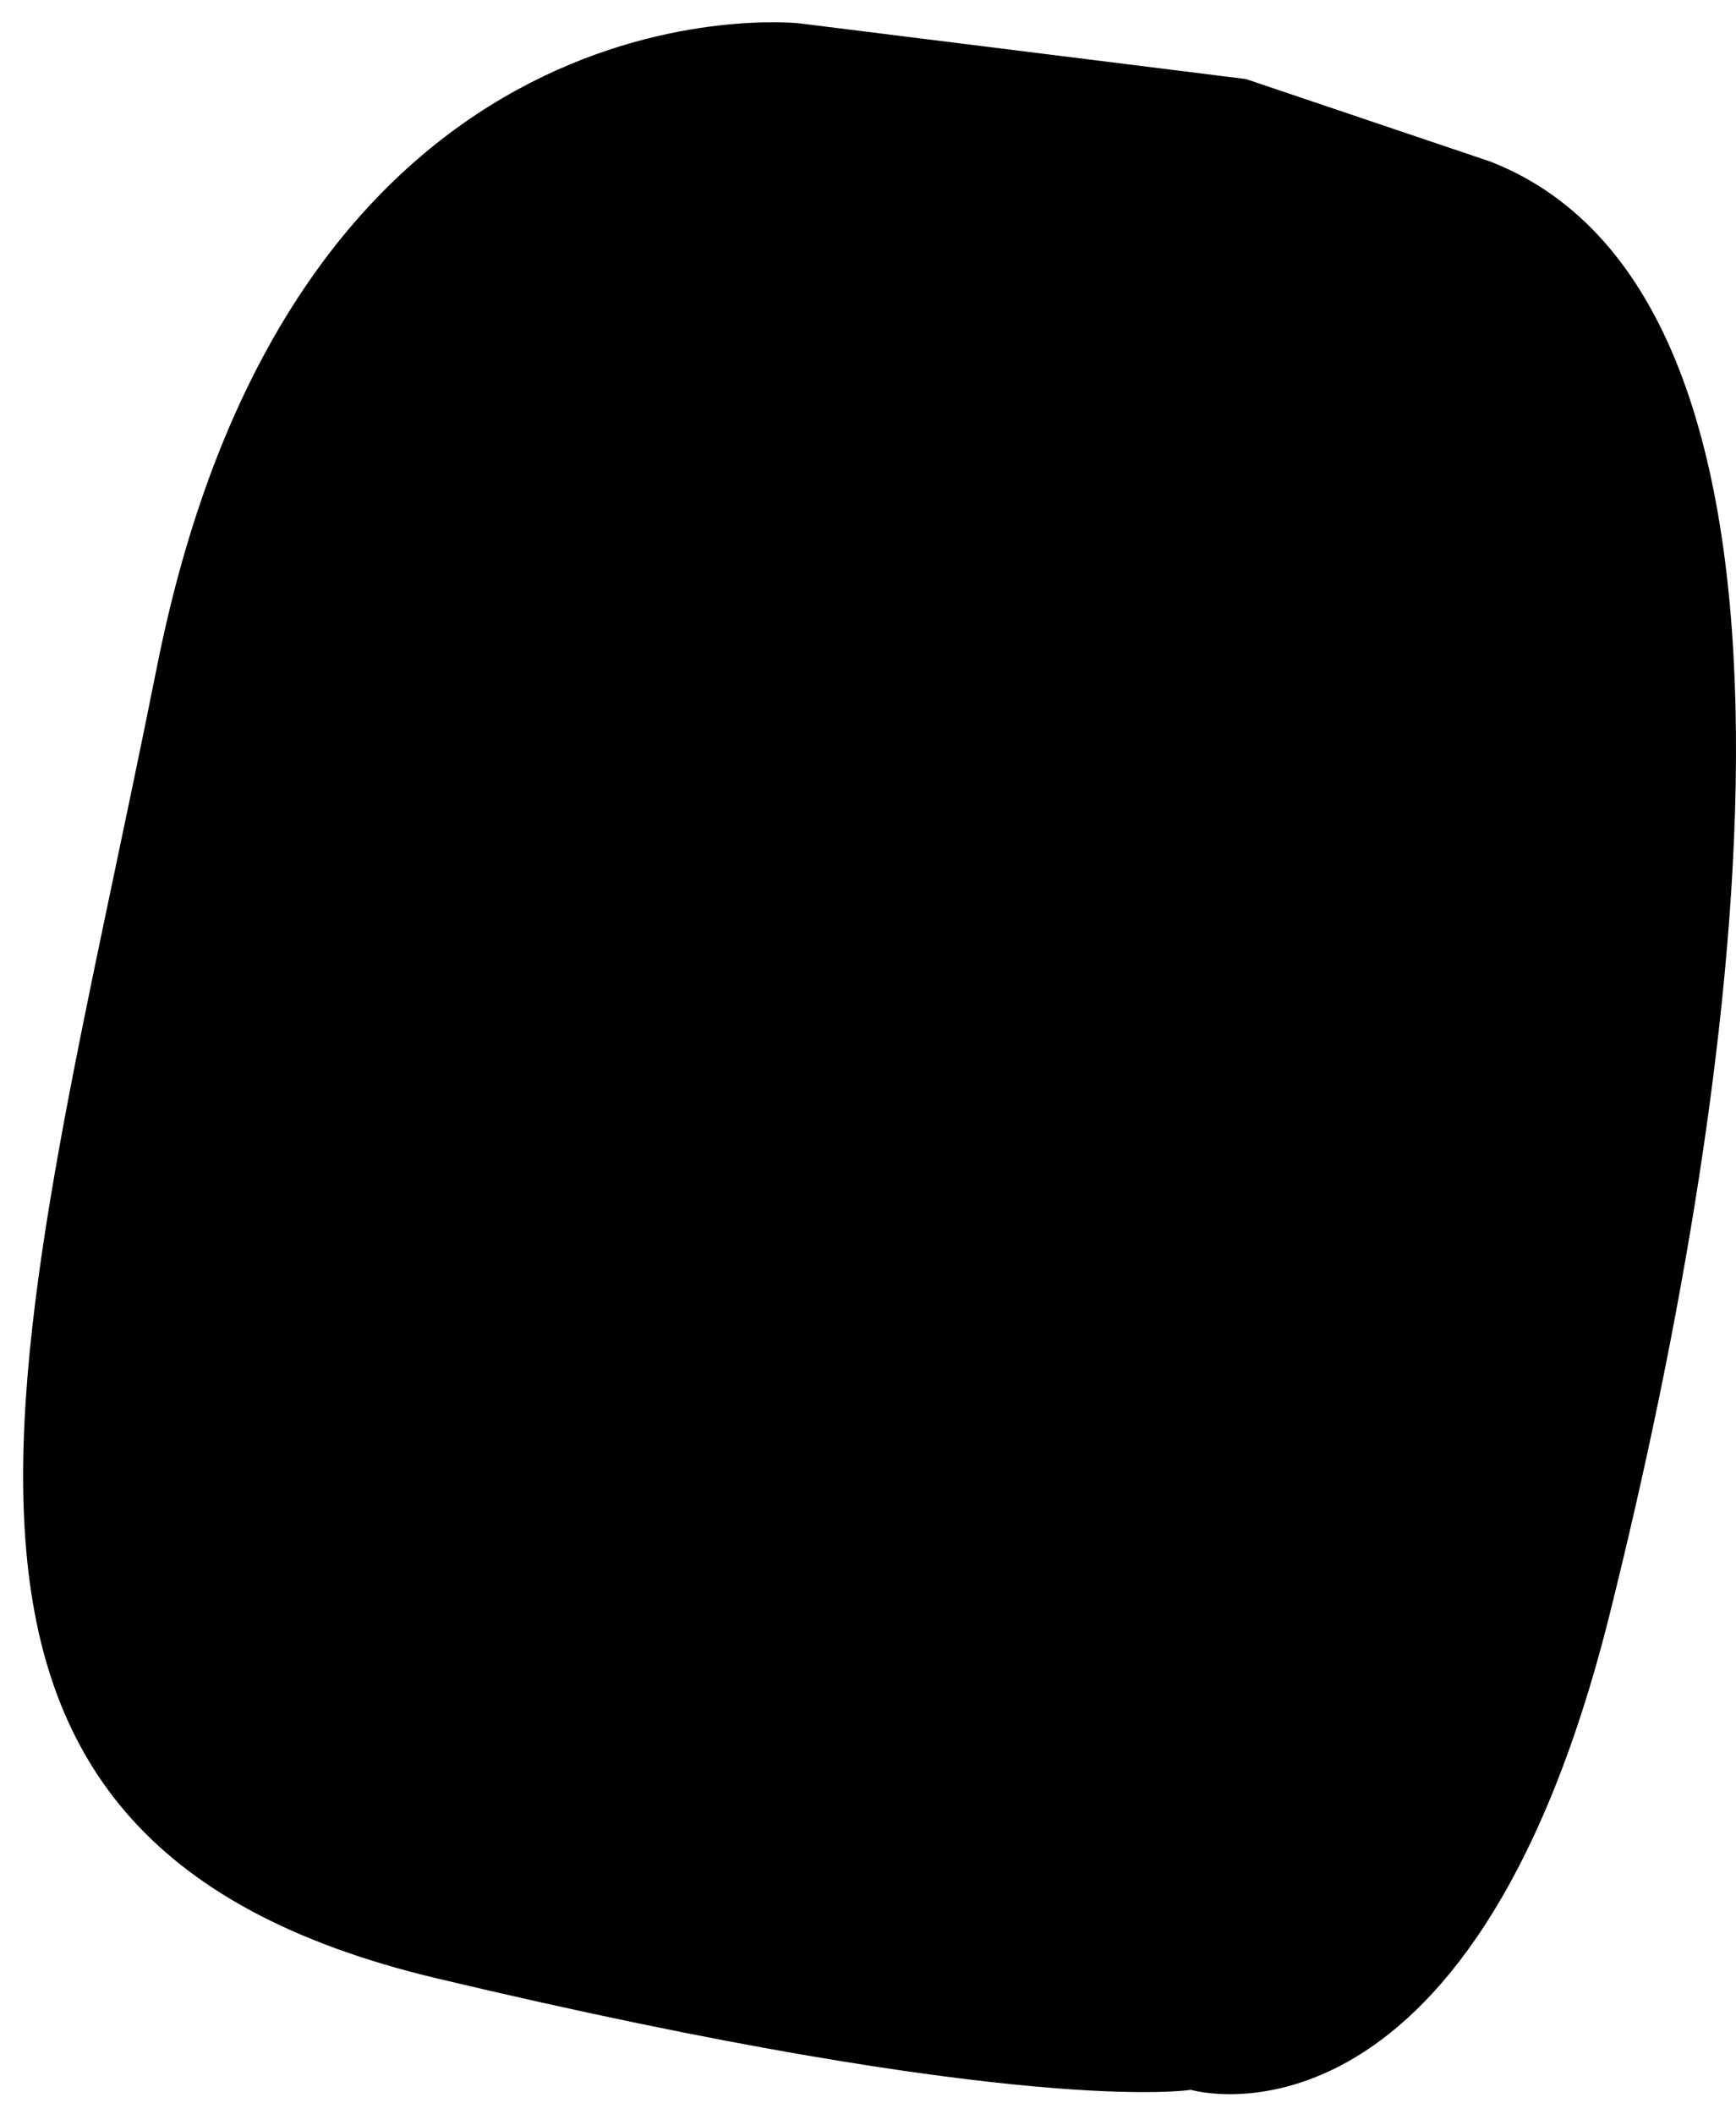 <?xml version="1.0" encoding="utf-8"?>
<!-- Generator: Adobe Illustrator 15.0.0, SVG Export Plug-In . SVG Version: 6.00 Build 0)  -->
<!DOCTYPE svg PUBLIC "-//W3C//DTD SVG 1.1//EN" "http://www.w3.org/Graphics/SVG/1.1/DTD/svg11.dtd">
<svg version="1.1" id="Layer_1" xmlns="http://www.w3.org/2000/svg" xmlns:xlink="http://www.w3.org/1999/xlink" x="0px" y="0px"
	 width="88.905px" height="108.262px" viewBox="0 0 88.905 108.262" enable-background="new 0 0 88.905 108.262"
	 xml:space="preserve">
<path d="M63.808,4.048L40.927,1.194c0,0-25.742-2.852-32.879,32.902C0.91,69.853-7.661,94.167,22.373,101.306
	c30.033,7.141,38.613,5.707,38.613,5.707s14.301,4.254,21.441-24.318c7.141-28.574,12.154-67.275-6.094-74.418"/>
</svg>
